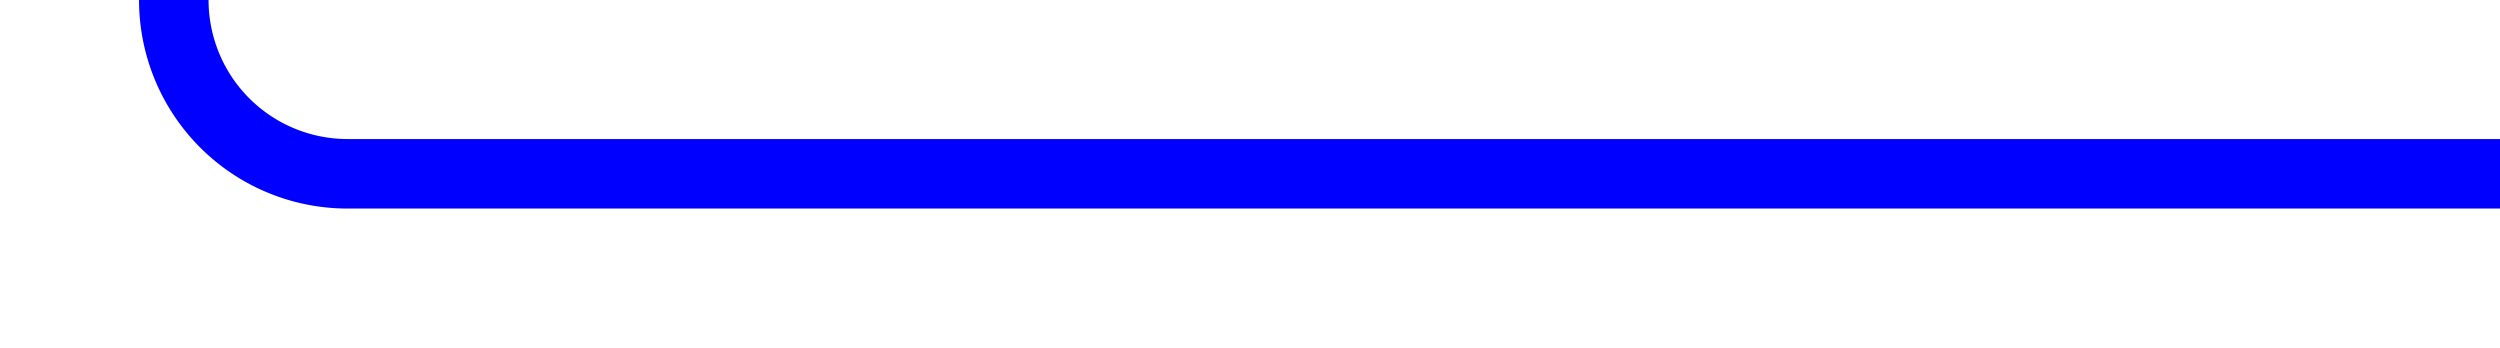 ﻿<?xml version="1.0" encoding="utf-8"?>
<svg version="1.1" xmlns:xlink="http://www.w3.org/1999/xlink" width="71.923px" height="10px" preserveAspectRatio="xMinYMid meet" viewBox="3238.077 445  71.923 8" xmlns="http://www.w3.org/2000/svg">
  <path d="M 3780 220  L 3248.077 220  A 5 5 0 0 0 3243.077 225 L 3243.077 444  A 5 5 0 0 0 3248.077 449 L 3310 449  " stroke-width="2" stroke="#0000ff" fill="none" />
  <path d="M 3779 227.6  L 3786 220  L 3779 212.4  L 3779 227.6  Z " fill-rule="nonzero" fill="#0000ff" stroke="none" />
</svg>